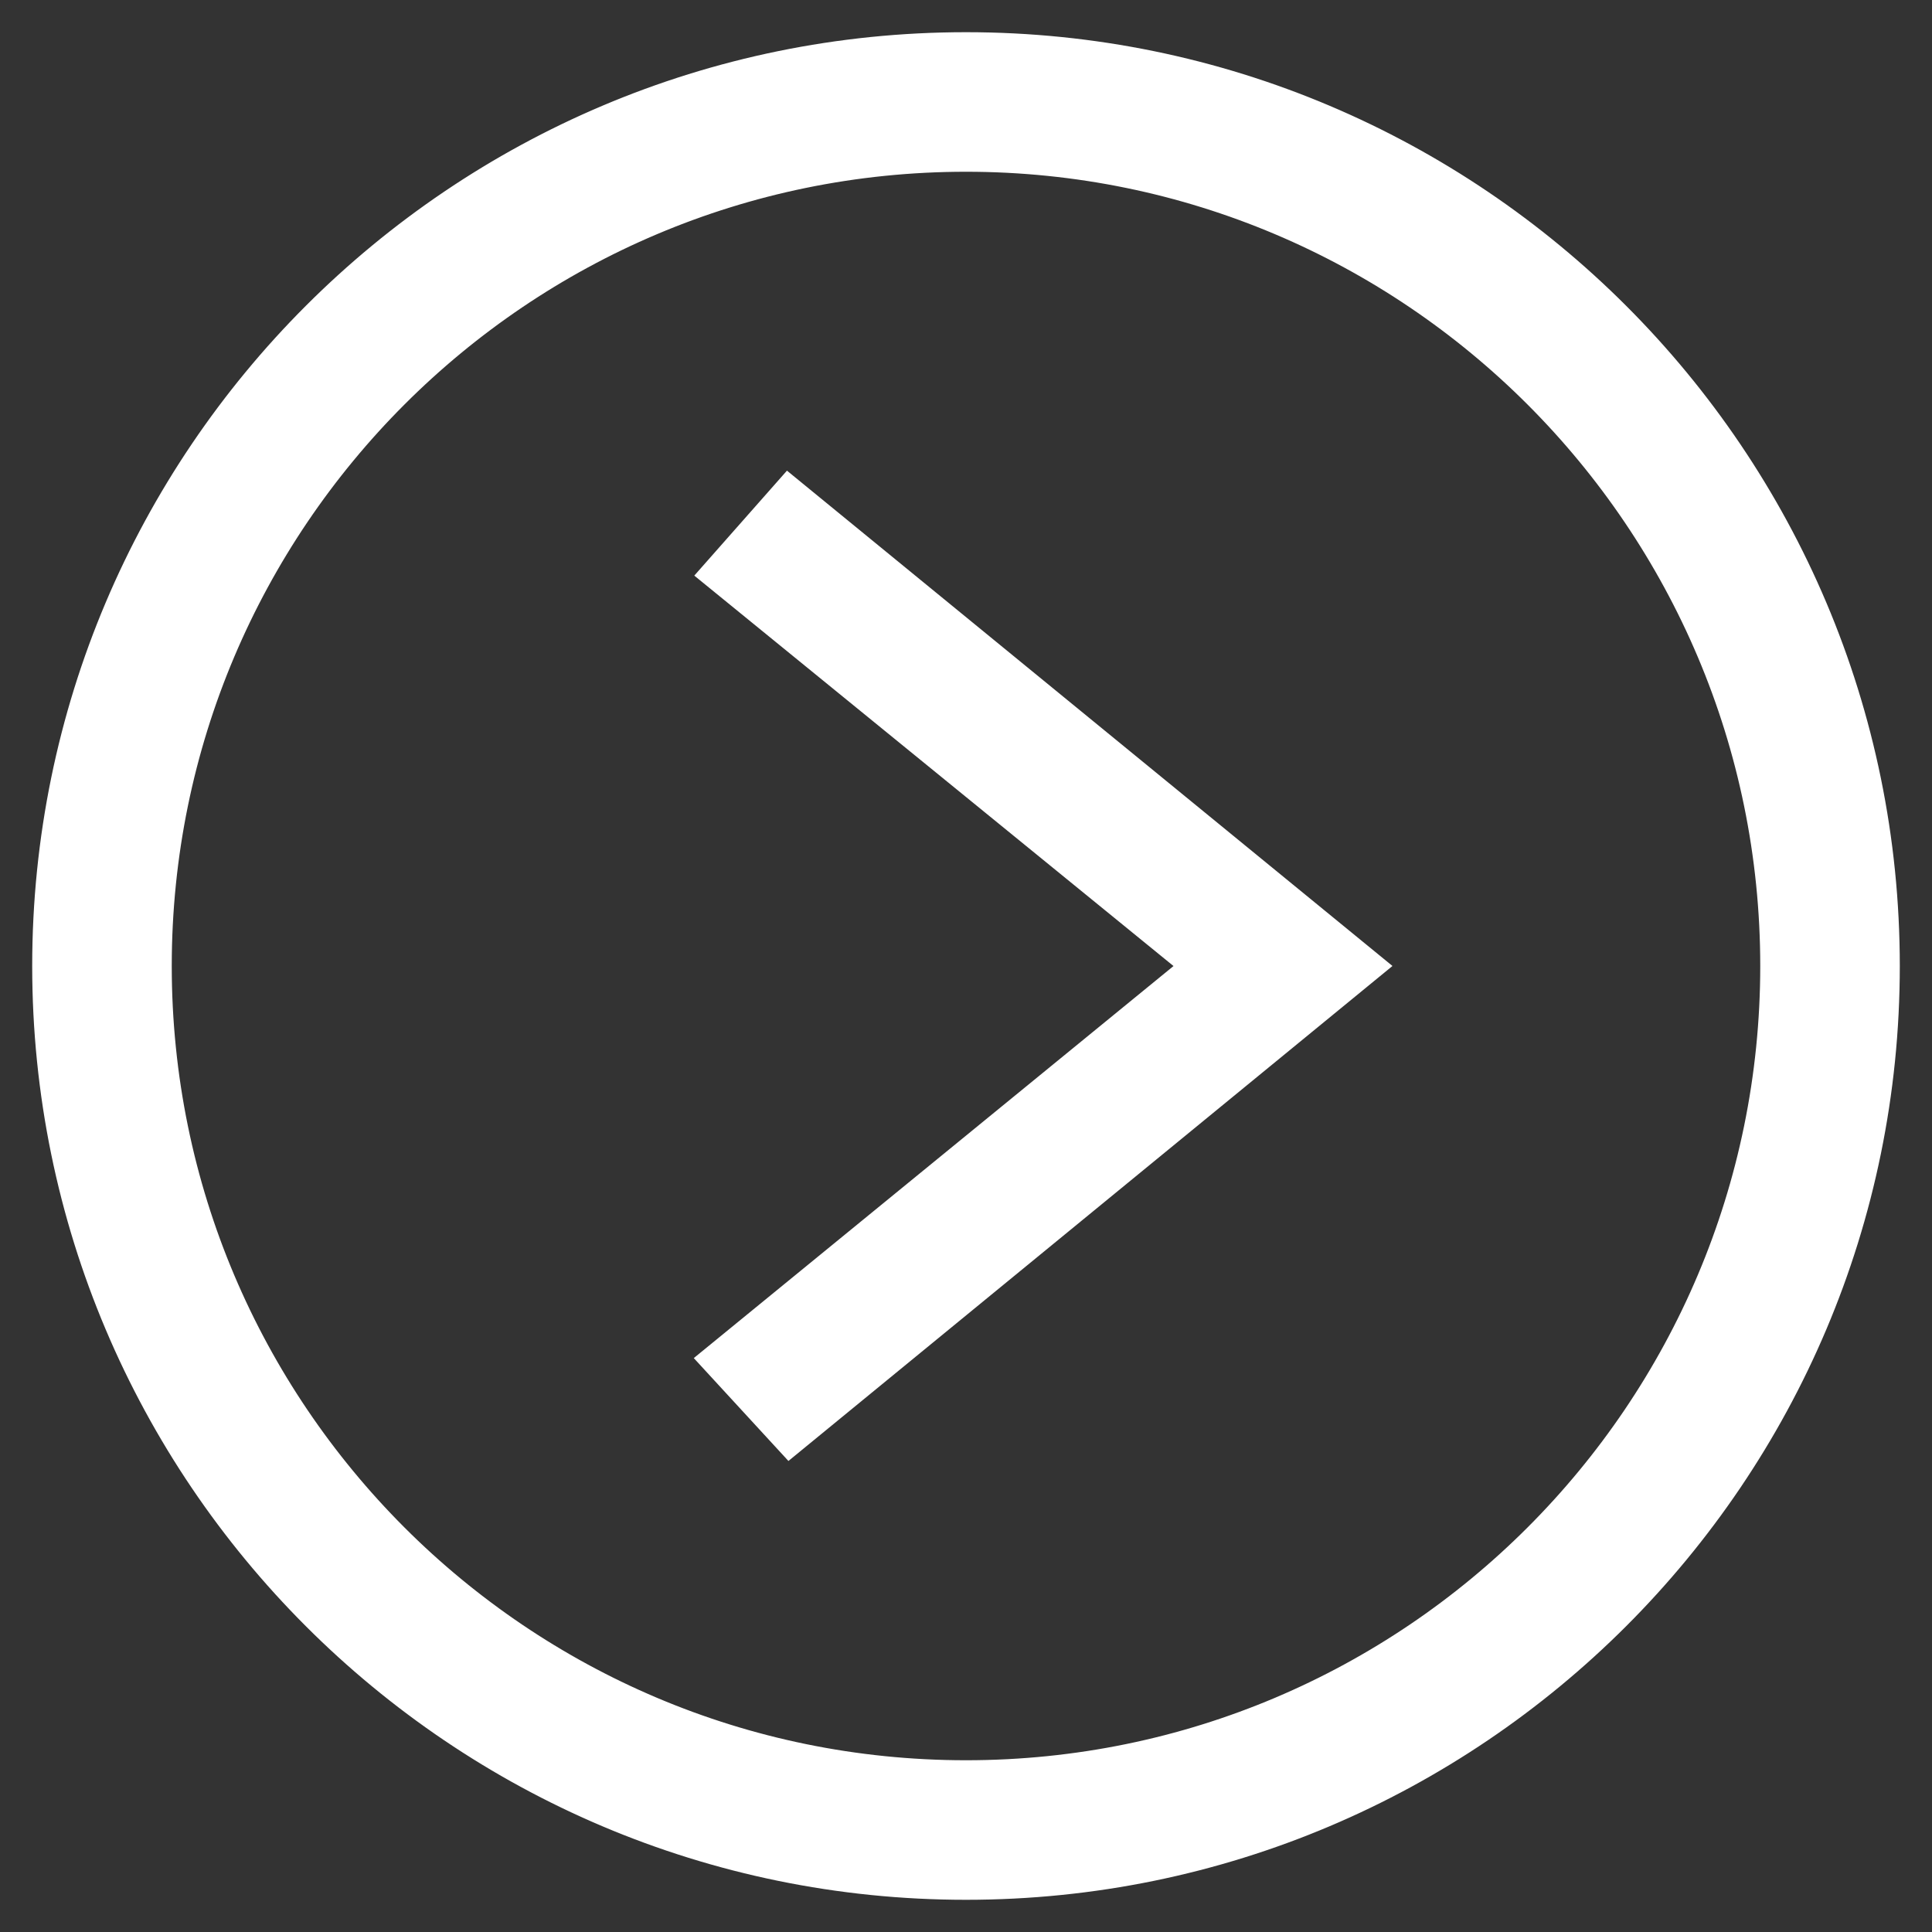 <svg width="30" height="30" viewBox="0 0 30 30" fill="none" xmlns="http://www.w3.org/2000/svg">
    <rect x="0" y="0" width="30" height="30" fill="#333333" stroke="none"/>
    <path fill-rule="evenodd" clip-rule="evenodd" d="M15 1C22.727 1 29 7.273 29 15C29 22.727 22.727 29 15 29C7.273 29 1 22.727 1 15C1 7.273 7.273 1 15 1ZM15 2.167C22.083 2.167 27.833 7.917 27.833 15C27.833 22.083 22.083 27.833 15 27.833C7.917 27.833 2.167 22.083 2.167 15C2.167 7.917 7.917 2.167 15 2.167ZM11.5 8.879L19.013 15L11.5 21.14L12.291 22L20.833 15L12.276 8L11.5 8.879V8.879Z" fill="white" stroke="white"/>
    </svg>
    